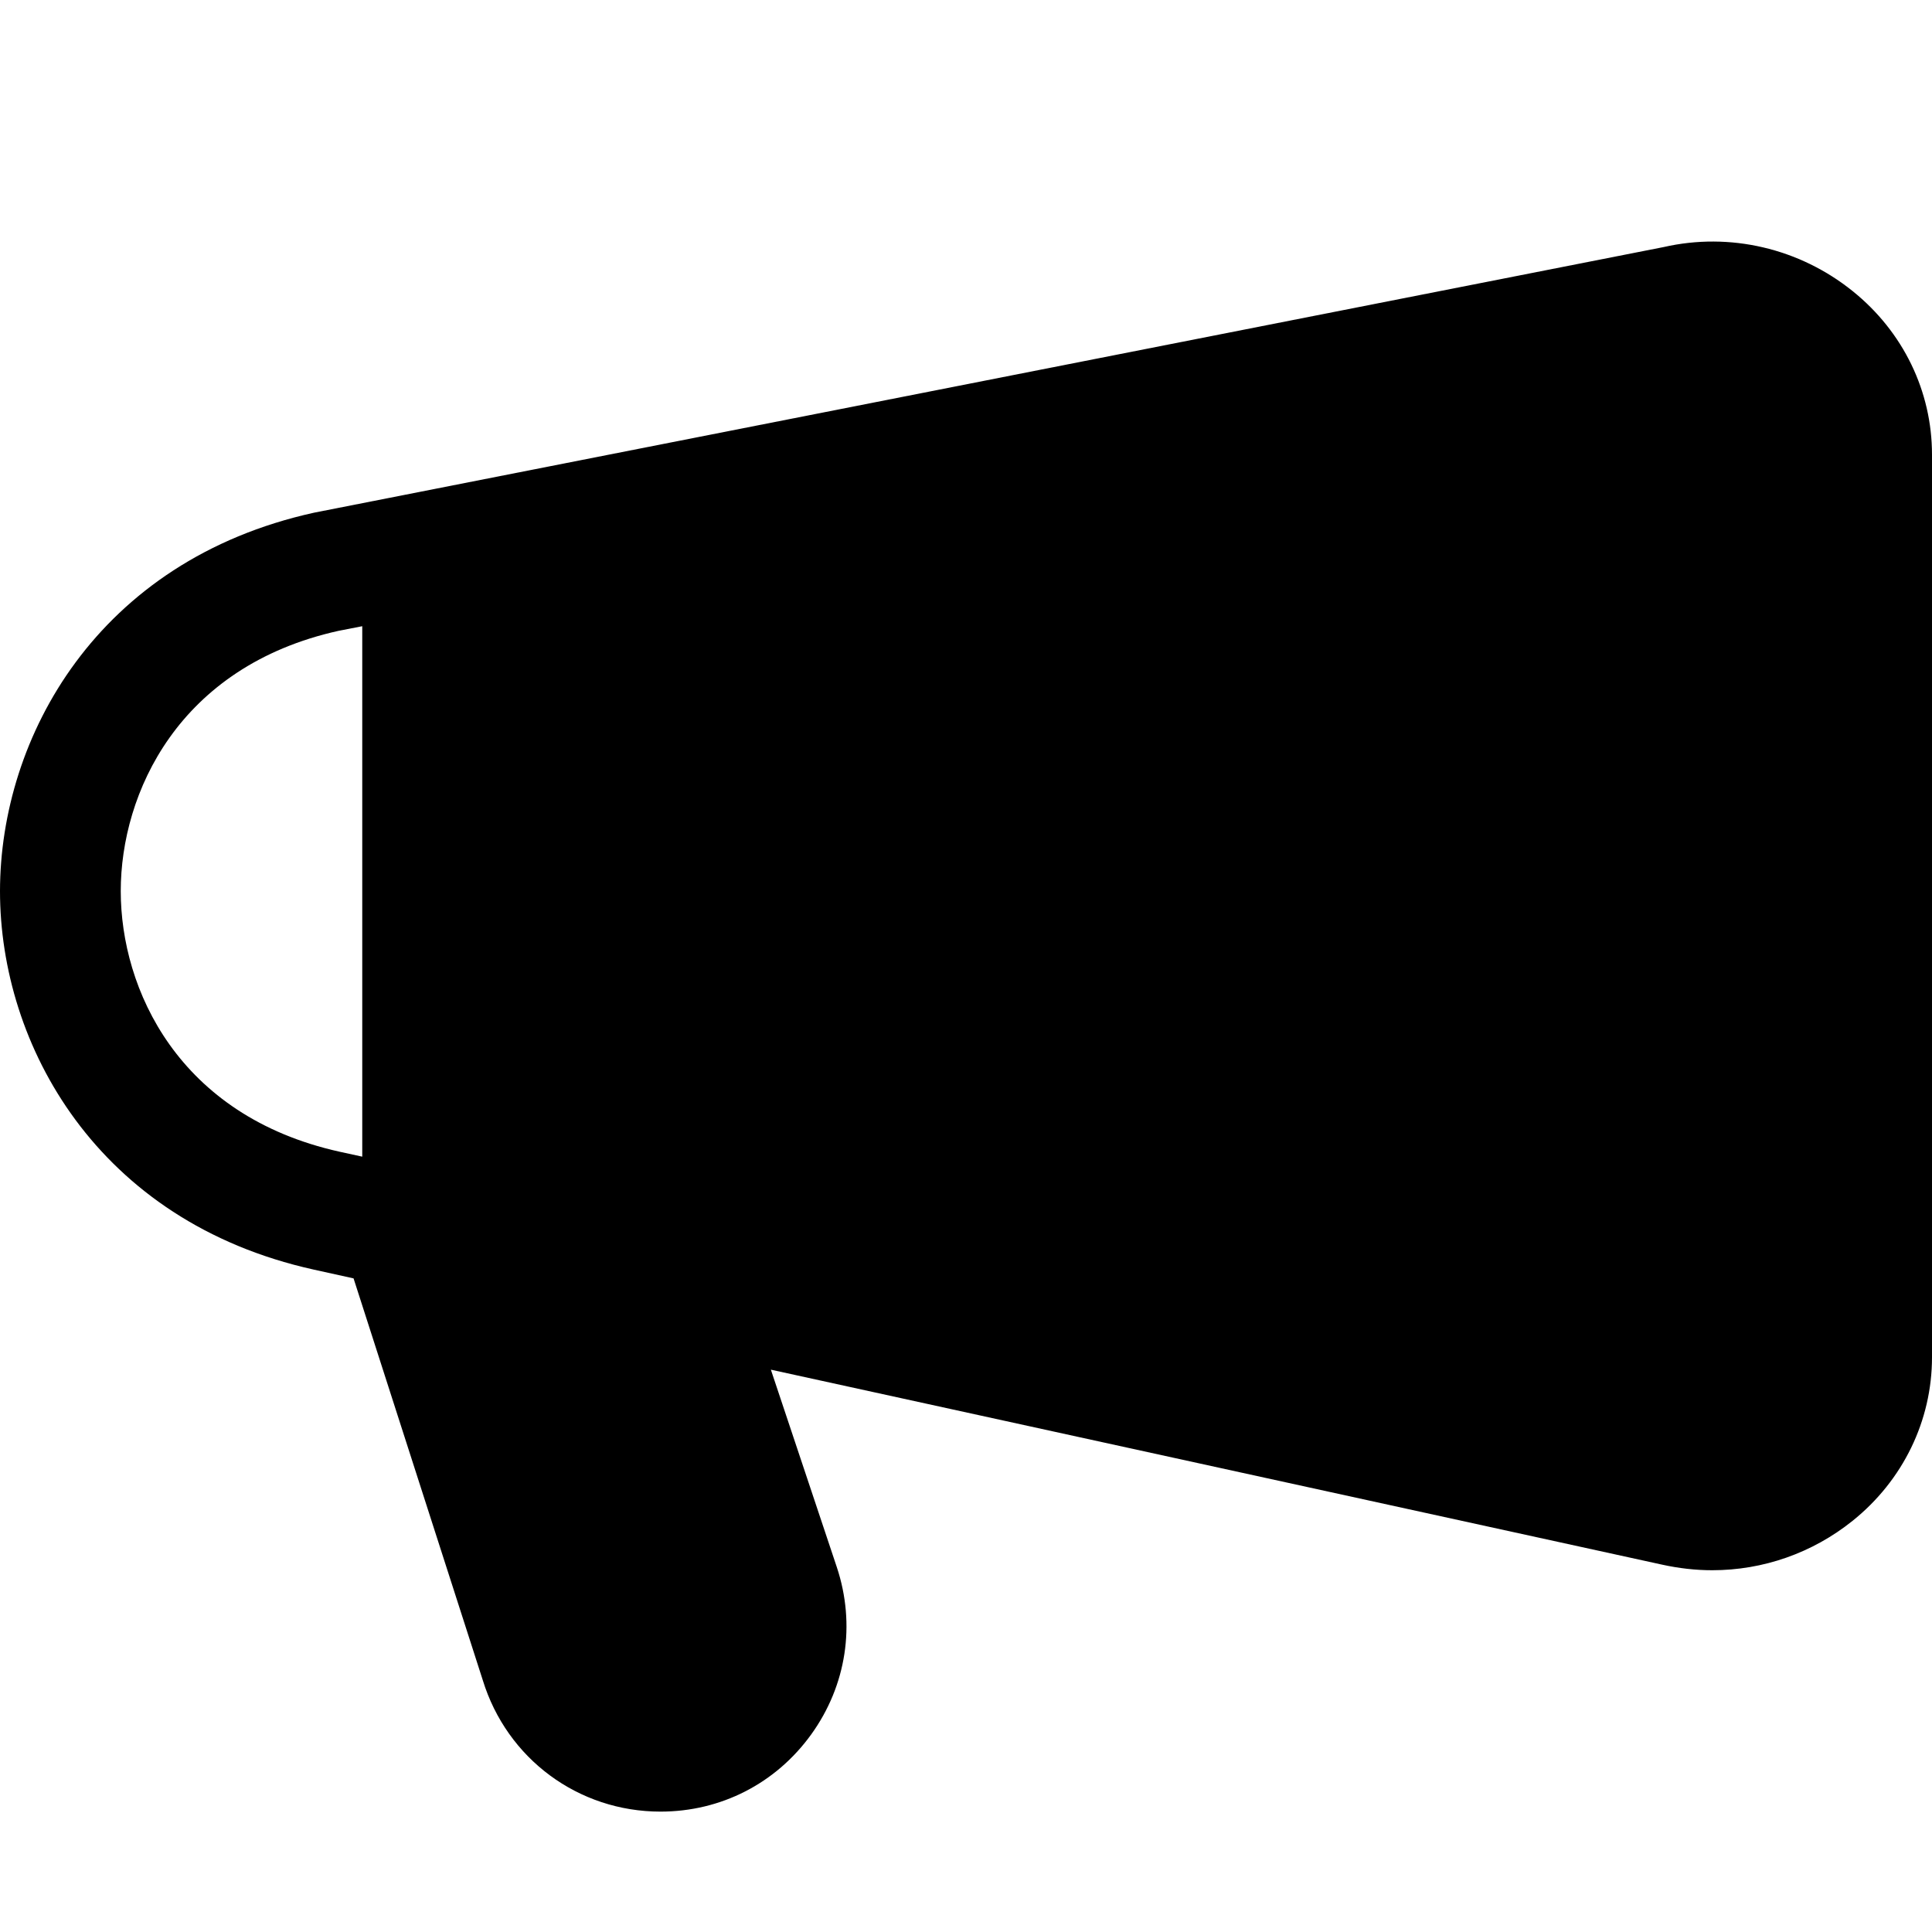 <svg width="16" height="16" viewBox="0 0 16 16" xmlns="http://www.w3.org/2000/svg"><title>meetings/feedback-active_16</title><path d="M1 7.38c0-.81.477-1.862 1.805-2.156L3 5.186l0 4.393-.188-.041C1.475 9.241 1 8.19 1 7.38zm14.343-4.969c-.441-.355-1.017-.49-1.565-.365L2.6 4.246c-1.795.396-2.599 1.86-2.6 3.134 0 1.273.803 2.736 2.597 3.134l.331.073 1.07 3.327c.2.651.791 1.089 1.472 1.089.5 0 .955-.233 1.248-.639.292-.405.37-.911.212-1.386l-.546-1.635 7.382 1.615c.137.03.276.046.414.046.421 0 .829-.142 1.162-.409.418-.335.658-.83.658-1.355l0-7.475c0-.525-.239-1.018-.657-1.354z" fill="#000" fill-rule="evenodd"/></svg>